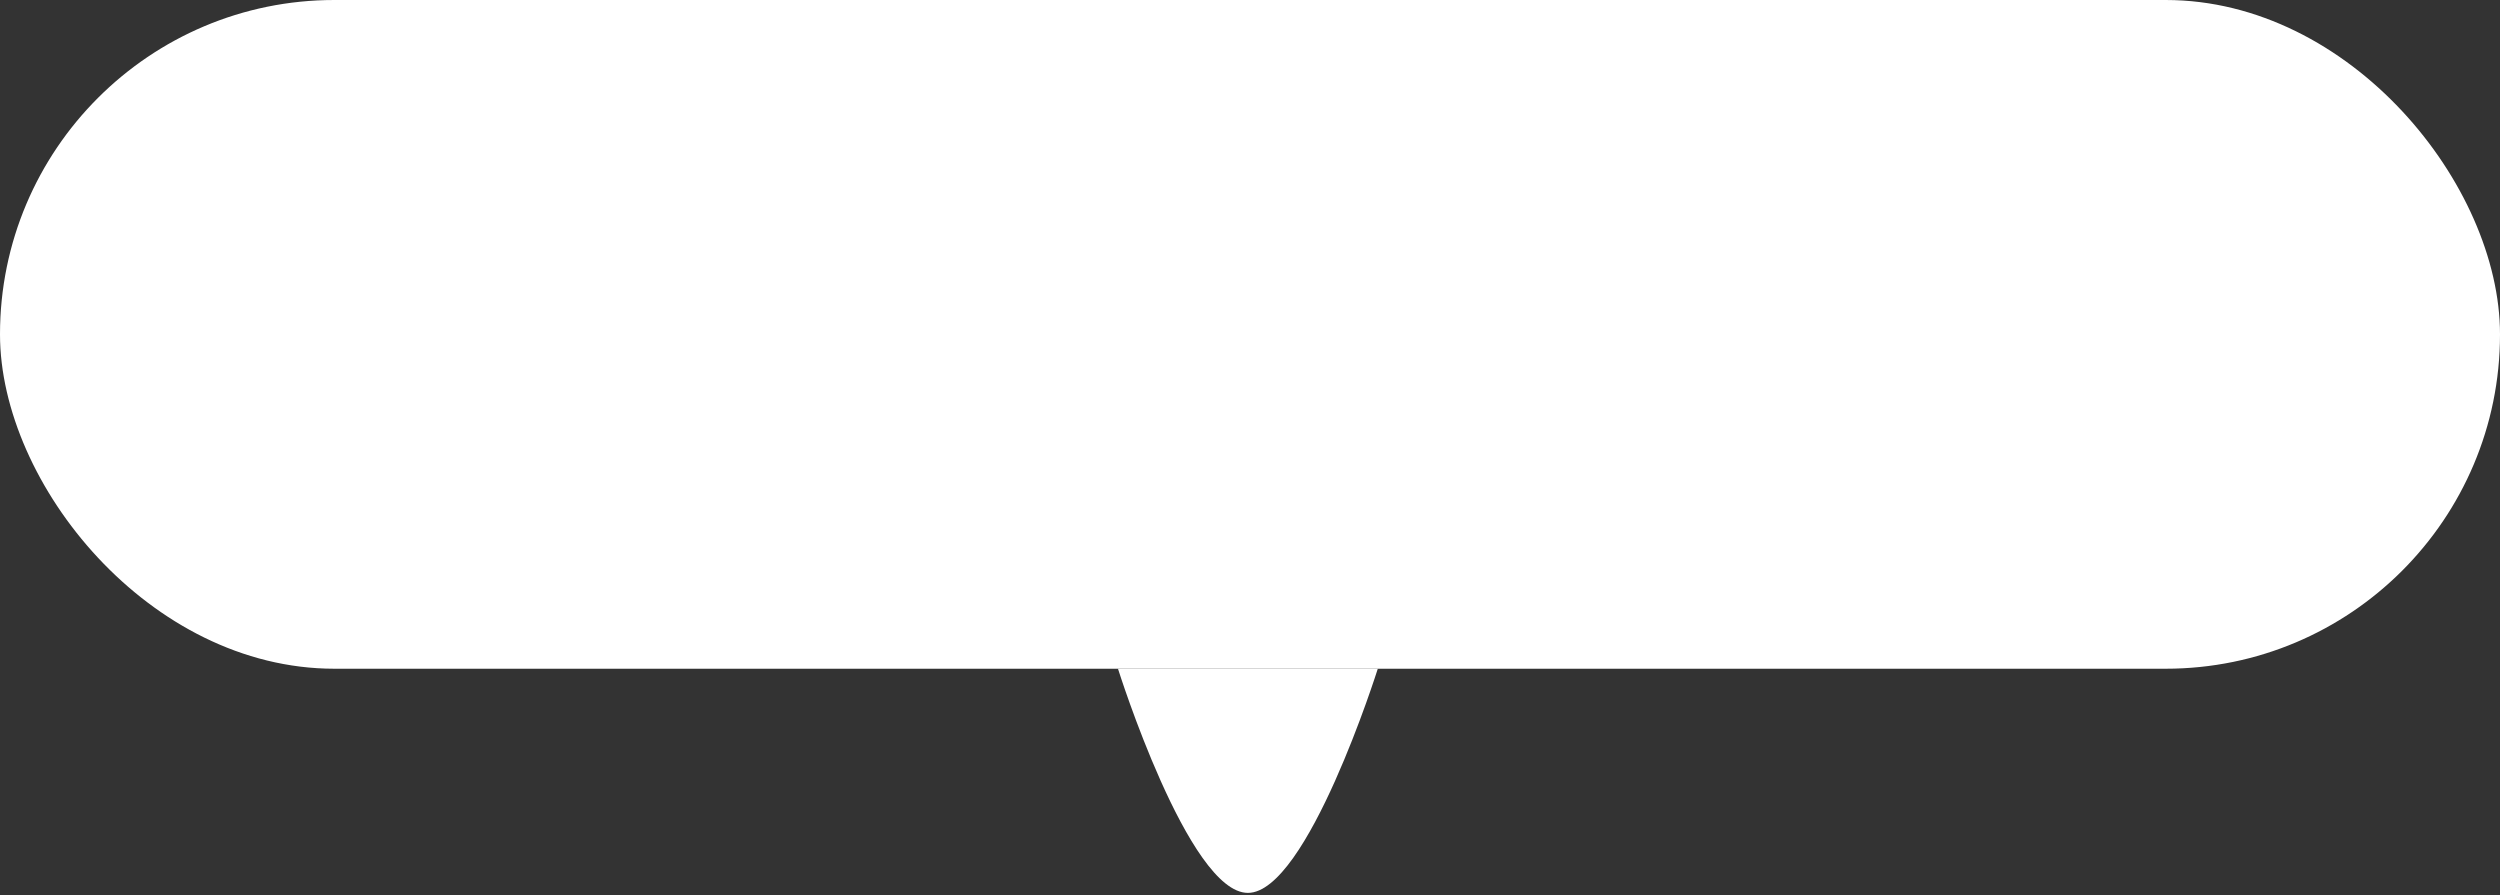 <svg width="243" height="87" viewBox="0 0 243 87" fill="none" xmlns="http://www.w3.org/2000/svg">
<rect x="0" y="0" width="243" height="87" fill="#333333" stroke="none"/>
<rect width="243" height="65" rx="32.5" fill="white"/>
<path d="M121.294 86.789C115.523 86.789 108.667 65 108.667 65L133.922 65C133.922 65 127.066 86.789 121.294 86.789Z" fill="white"/>
</svg>
